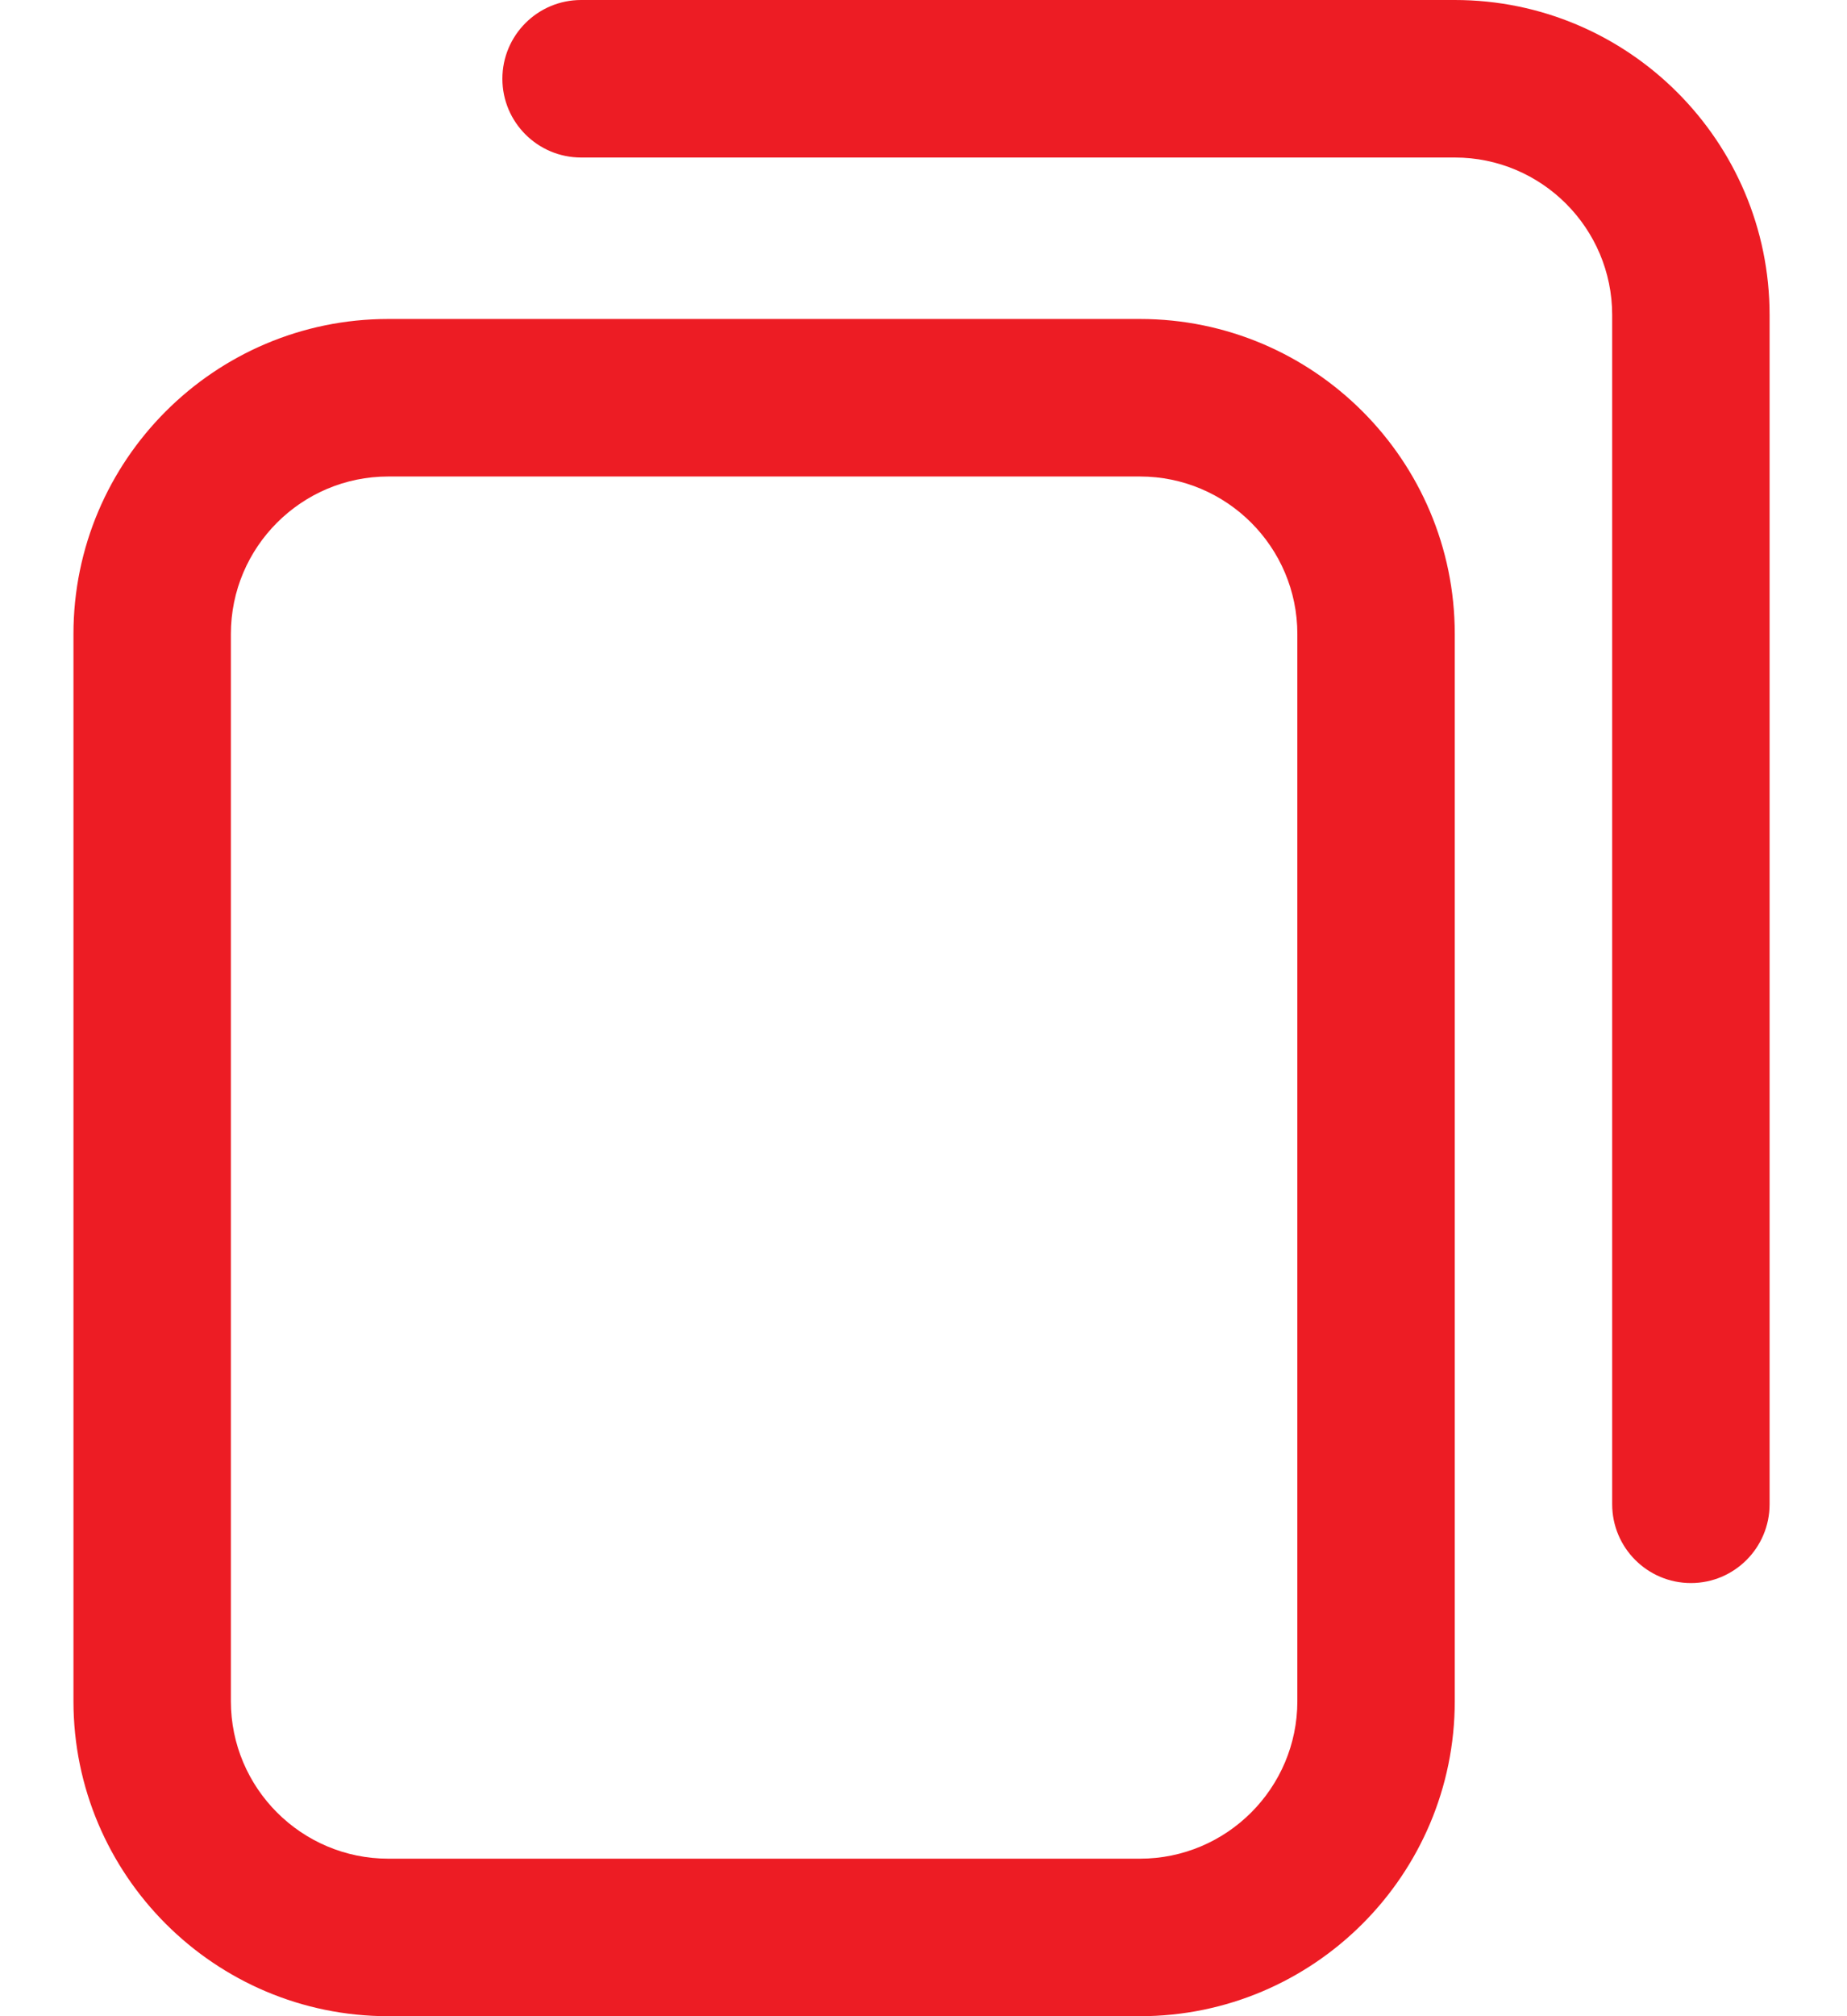 <svg width="22" height="24" viewBox="0 0 22 24" fill="none" xmlns="http://www.w3.org/2000/svg">
<path d="M13.578 24H4.625C2.557 24 0.875 22.318 0.875 20.25V7.547C0.875 5.479 2.557 3.797 4.625 3.797H13.578C15.646 3.797 17.328 5.479 17.328 7.547V20.25C17.328 22.318 15.646 24 13.578 24ZM4.625 5.672C3.591 5.672 2.75 6.513 2.75 7.547V20.25C2.75 21.284 3.591 22.125 4.625 22.125H13.578C14.612 22.125 15.453 21.284 15.453 20.25V7.547C15.453 6.513 14.612 5.672 13.578 5.672H4.625ZM21.078 17.906V3.75C21.078 1.682 19.396 0 17.328 0H6.922C6.404 0 5.984 0.42 5.984 0.938C5.984 1.455 6.404 1.875 6.922 1.875H17.328C18.362 1.875 19.203 2.716 19.203 3.75V17.906C19.203 18.424 19.623 18.844 20.141 18.844C20.658 18.844 21.078 18.424 21.078 17.906Z" fill="#ED1C24"/>
</svg>
